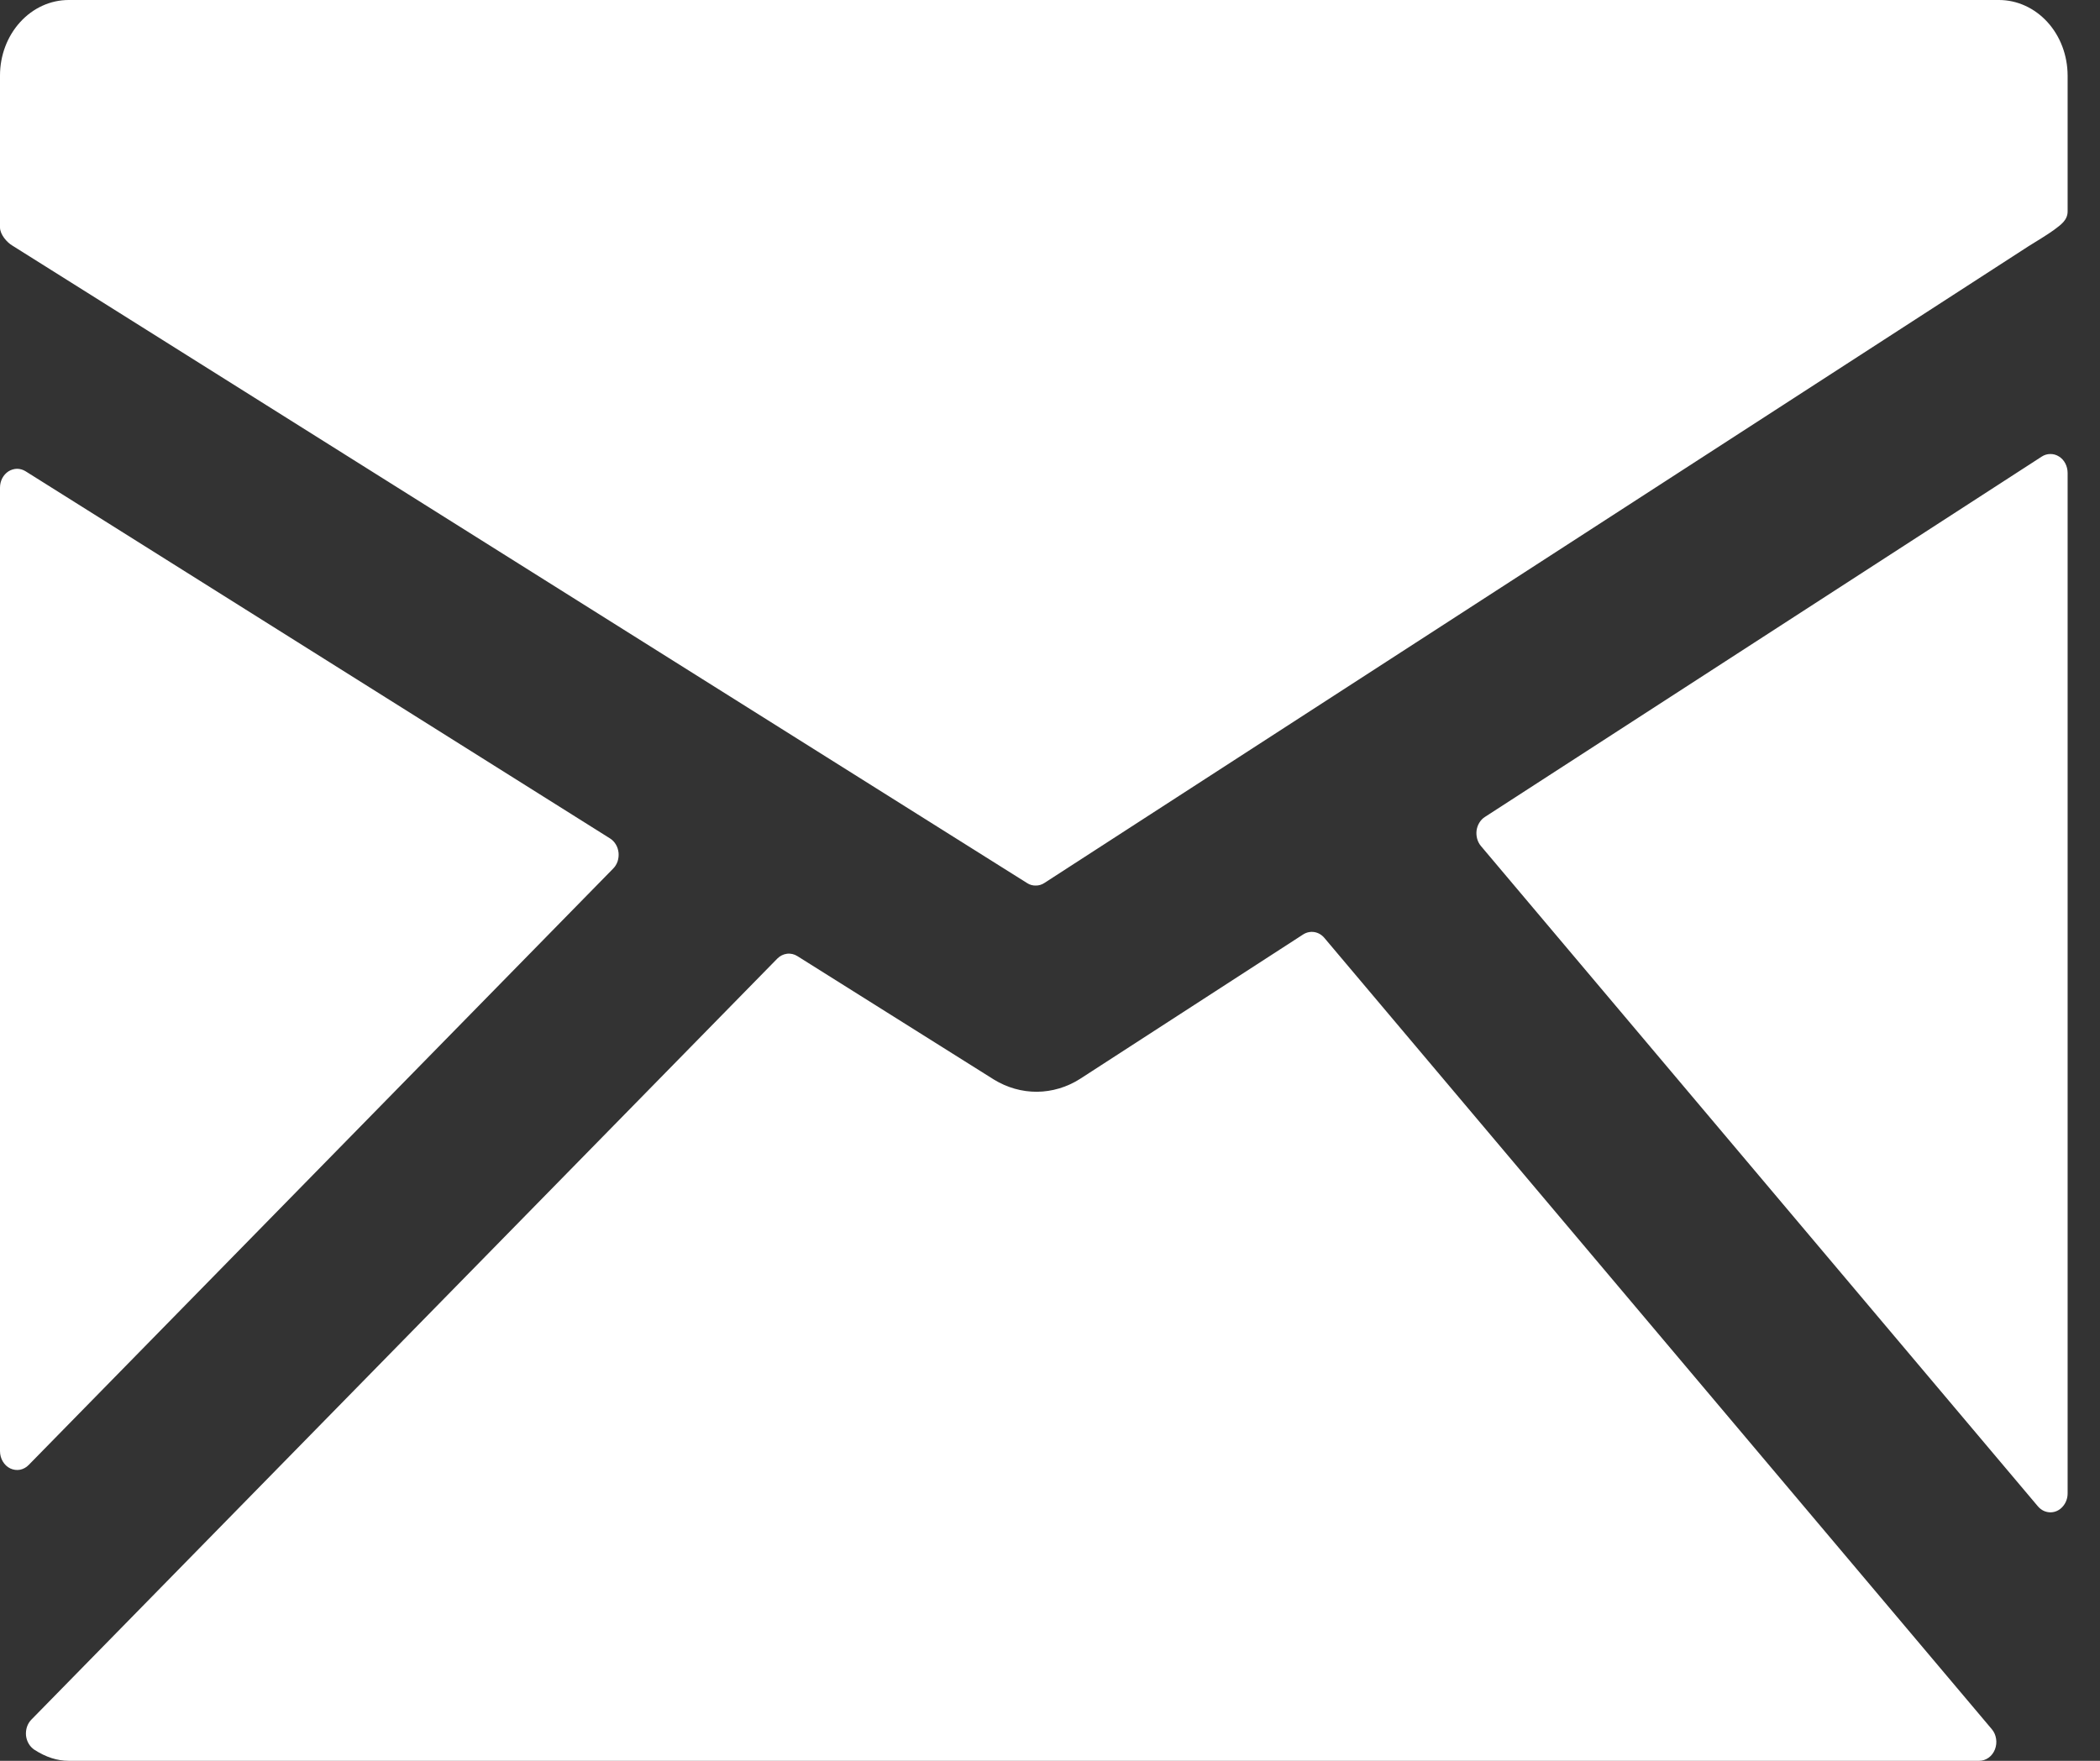 <svg width="31" height="26" viewBox="0 0 31 26" fill="none" xmlns="http://www.w3.org/2000/svg">
<rect x="0" y="0" width="31" height="26" fill="#333333" stroke="none"/>
<path d="M29.509 0H1.013C0.744 0 0.487 0.118 0.297 0.327C0.107 0.536 0 0.819 4.04184e-06 1.115V3.358C4.04184e-06 3.462 0.102 3.58 0.185 3.628L15.163 13.04C15.201 13.065 15.245 13.077 15.289 13.076C15.334 13.077 15.379 13.063 15.417 13.038L29.943 3.637C30.024 3.587 30.241 3.455 30.322 3.394C30.42 3.32 30.522 3.253 30.522 3.121V1.115C30.521 0.819 30.415 0.536 30.225 0.327C30.035 0.118 29.777 0 29.509 0ZM30.395 6.741C30.356 6.716 30.312 6.703 30.267 6.704C30.222 6.704 30.178 6.717 30.14 6.742L21.92 12.063C21.887 12.084 21.859 12.113 21.838 12.148C21.817 12.182 21.803 12.221 21.797 12.263C21.792 12.304 21.795 12.346 21.806 12.386C21.817 12.426 21.836 12.462 21.862 12.493L30.083 22.242C30.107 22.27 30.136 22.293 30.167 22.308C30.199 22.323 30.234 22.331 30.268 22.331C30.336 22.331 30.4 22.302 30.447 22.249C30.495 22.197 30.522 22.126 30.522 22.052V6.983C30.522 6.934 30.51 6.885 30.488 6.843C30.466 6.8 30.434 6.765 30.395 6.741ZM19.551 13.85C19.512 13.803 19.459 13.772 19.402 13.763C19.345 13.754 19.287 13.766 19.237 13.798L15.943 15.931C15.75 16.054 15.531 16.119 15.308 16.121C15.085 16.122 14.866 16.06 14.671 15.94L11.771 14.118C11.725 14.089 11.671 14.076 11.617 14.083C11.563 14.09 11.513 14.115 11.474 14.155L0.463 25.392C0.434 25.421 0.412 25.458 0.398 25.499C0.385 25.54 0.38 25.583 0.384 25.627C0.389 25.67 0.402 25.711 0.424 25.748C0.445 25.784 0.474 25.814 0.508 25.837C0.679 25.947 0.845 26 1.013 26H29.217C29.266 26 29.314 25.984 29.356 25.954C29.397 25.925 29.429 25.882 29.449 25.832C29.468 25.782 29.475 25.728 29.466 25.674C29.458 25.621 29.436 25.571 29.402 25.532L19.551 13.85ZM9.051 12.826C9.08 12.797 9.103 12.76 9.117 12.719C9.13 12.678 9.135 12.634 9.131 12.591C9.126 12.547 9.113 12.505 9.091 12.469C9.069 12.432 9.04 12.402 9.005 12.38L0.378 6.959C0.339 6.935 0.296 6.922 0.251 6.922C0.207 6.923 0.164 6.936 0.125 6.96C0.087 6.985 0.055 7.02 0.033 7.062C0.011 7.105 -7.82835e-05 7.152 4.04184e-06 7.201V21.426C-0 21.481 0.014 21.534 0.041 21.579C0.068 21.625 0.106 21.661 0.152 21.683C0.197 21.704 0.247 21.711 0.296 21.702C0.344 21.692 0.389 21.668 0.425 21.63L9.051 12.826Z" fill="white"/>
</svg>
